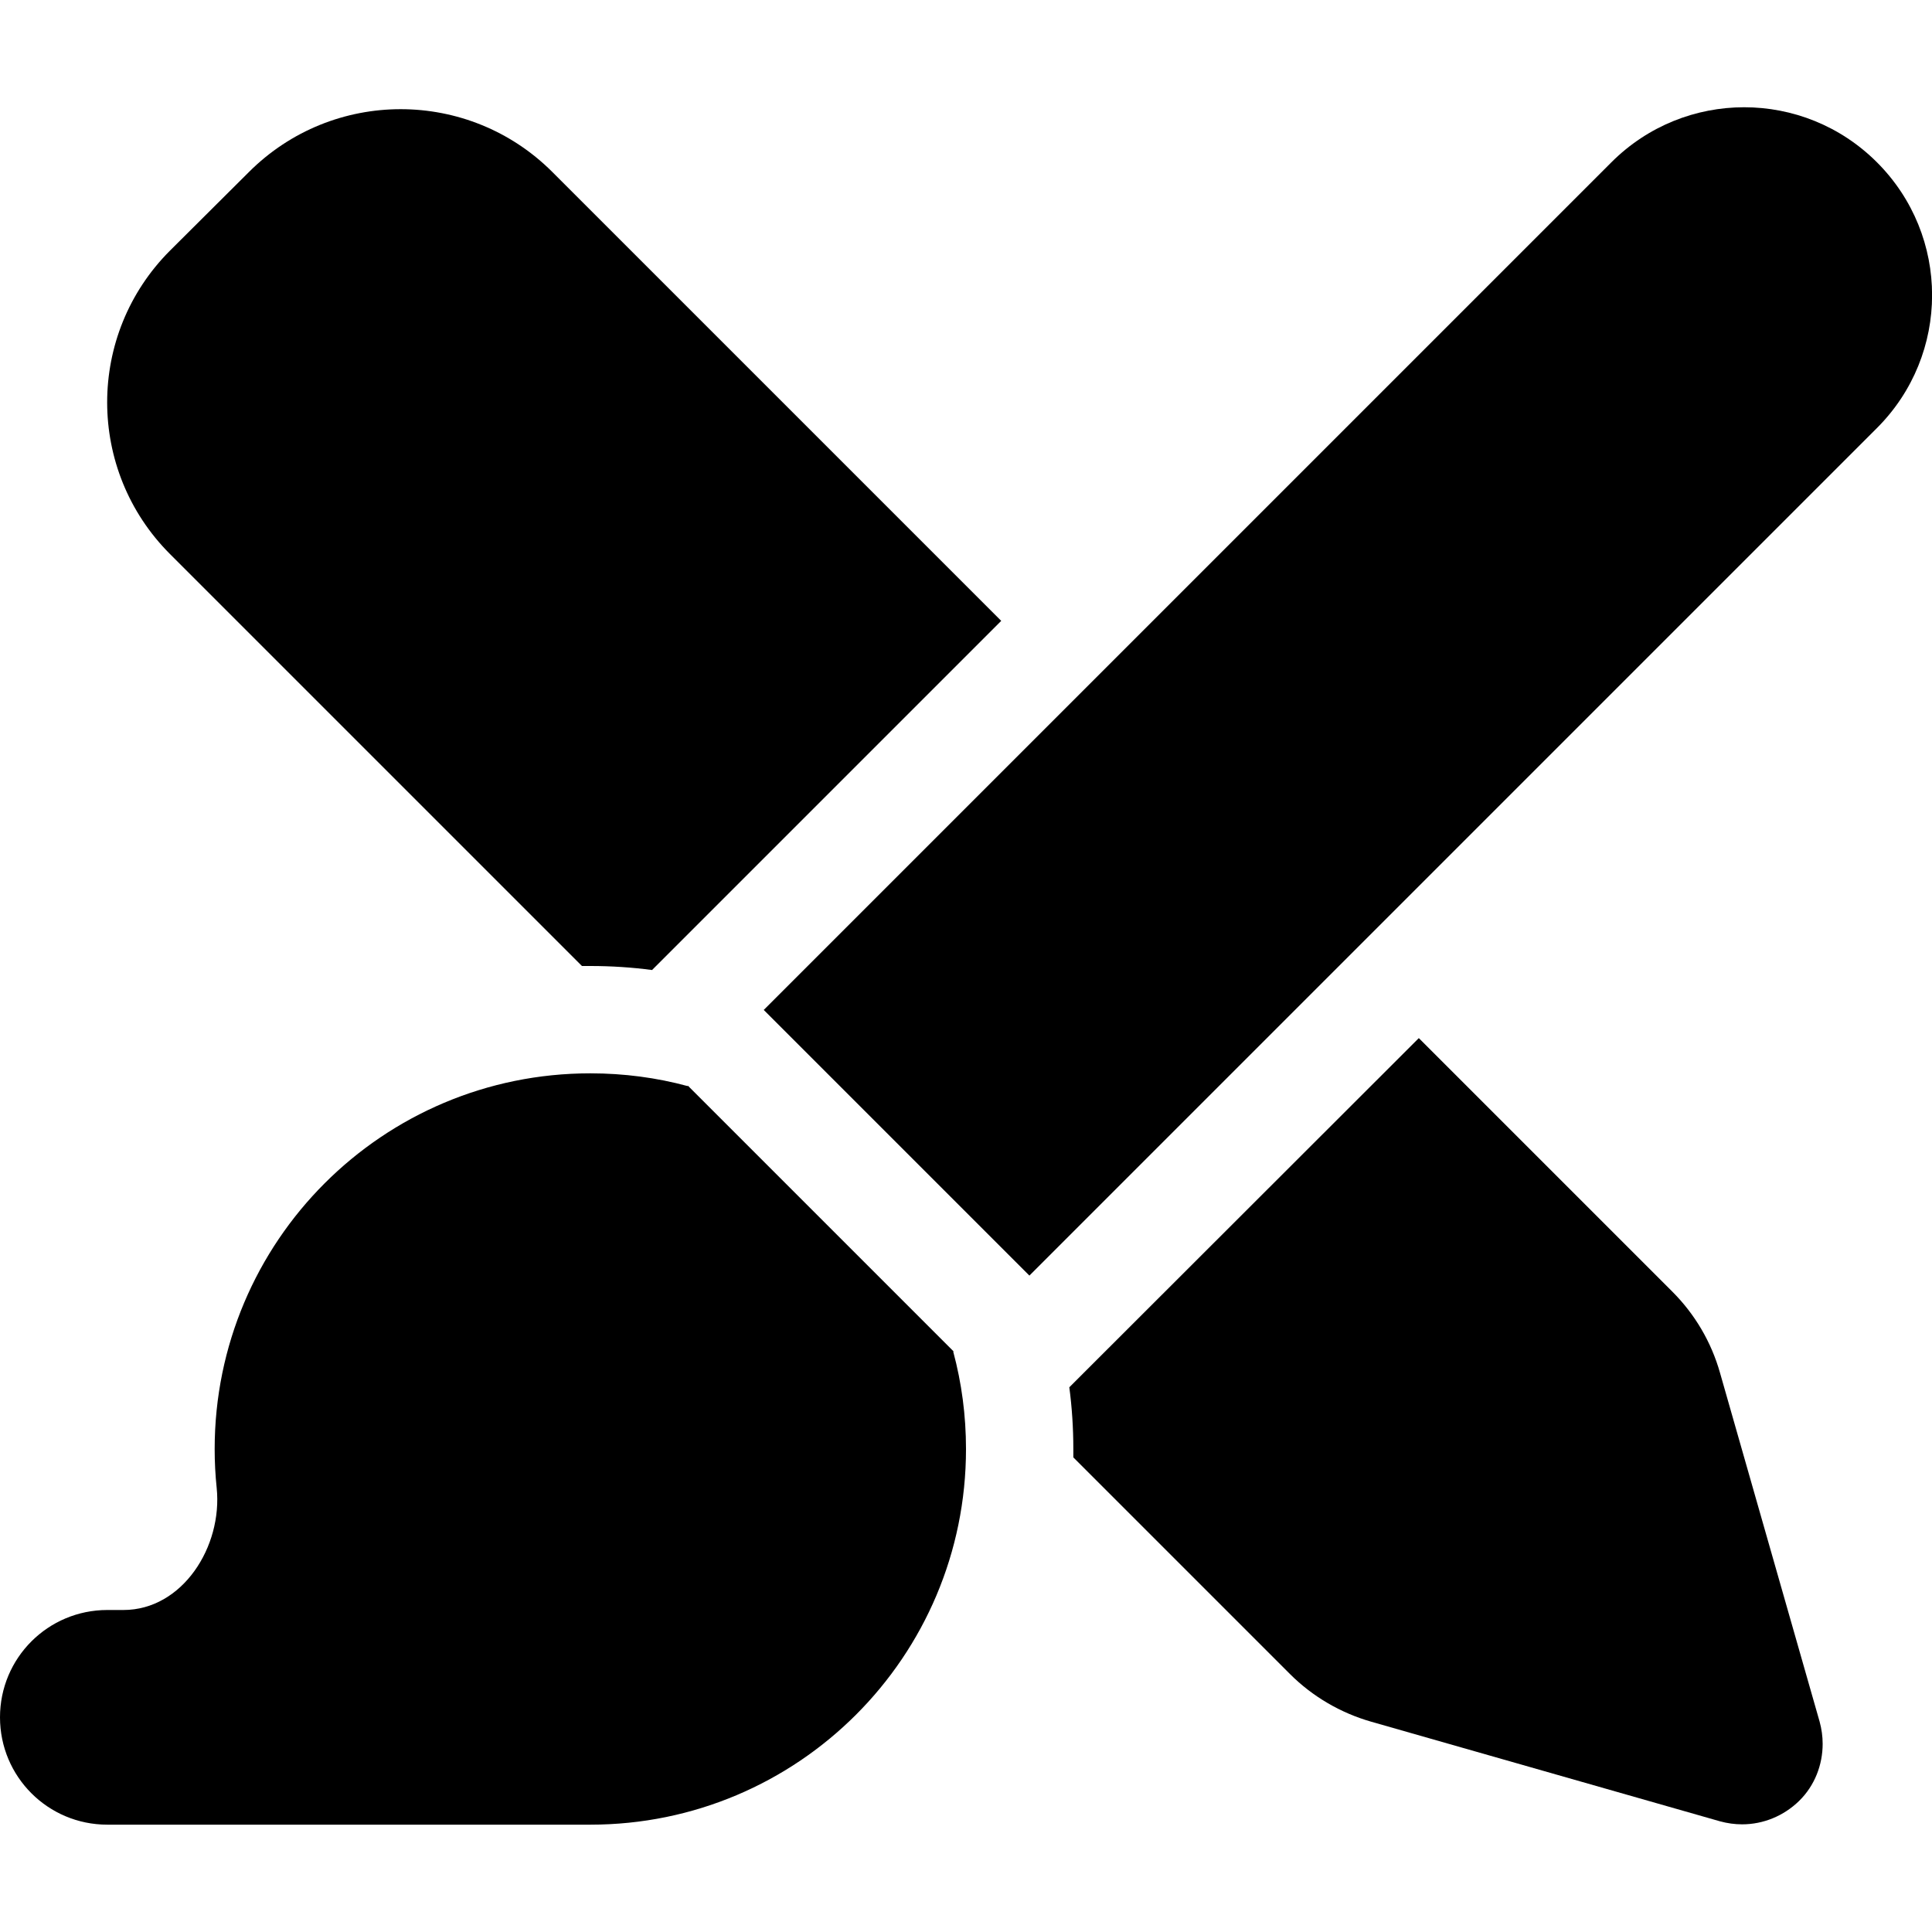 <svg xmlns="http://www.w3.org/2000/svg" width="24" height="24" viewBox="0 0 576 512">
    <path class="pr-icon-duotone-secondary" d="M50.7 42.7c-25 25-25 65.5 0 90.5L173.5 256c.8 0 1.7 0 2.5 0c6.2 0 12.4 .4 18.4 1.2L298.5 153.1 164.7 19.3c-25-25-65.5-25-90.5 0L50.7 42.7zM318.8 381.6c.8 6 1.2 12.2 1.2 18.4c0 .8 0 1.7 0 2.5l64.6 64.6c6.7 6.7 15.1 11.6 24.2 14.2l104 29.7c2.2 .6 4.4 .9 6.6 .9c6.3 0 12.4-2.5 17-7s7-10.7 7-17c0-2.2-.3-4.4-.9-6.6l-29.7-104c-2.6-9.2-7.5-17.5-14.2-24.2l-75.6-75.6L318.8 381.6z"/>
    <path class="pr-icon-duotone-primary" d="M559.6 16.4c21.9 21.9 21.9 57.3 0 79.2L306.9 348.3l-79.2-79.2L480.4 16.4c21.9-21.9 57.3-21.9 79.2 0zM205.1 291.7l79.2 79.2-.1 .1c2.5 9.3 3.8 19 3.8 29c0 61.9-50.1 112-112 112L32 512c-17.7 0-32-14.3-32-32s14.3-32 32-32l4.8 0c17.6 0 29.6-18.9 27.8-36.4c-.4-3.8-.6-7.7-.6-11.6c0-61.9 50.1-112 112-112c10 0 19.8 1.3 29 3.8l.1-.1z"/>
</svg>